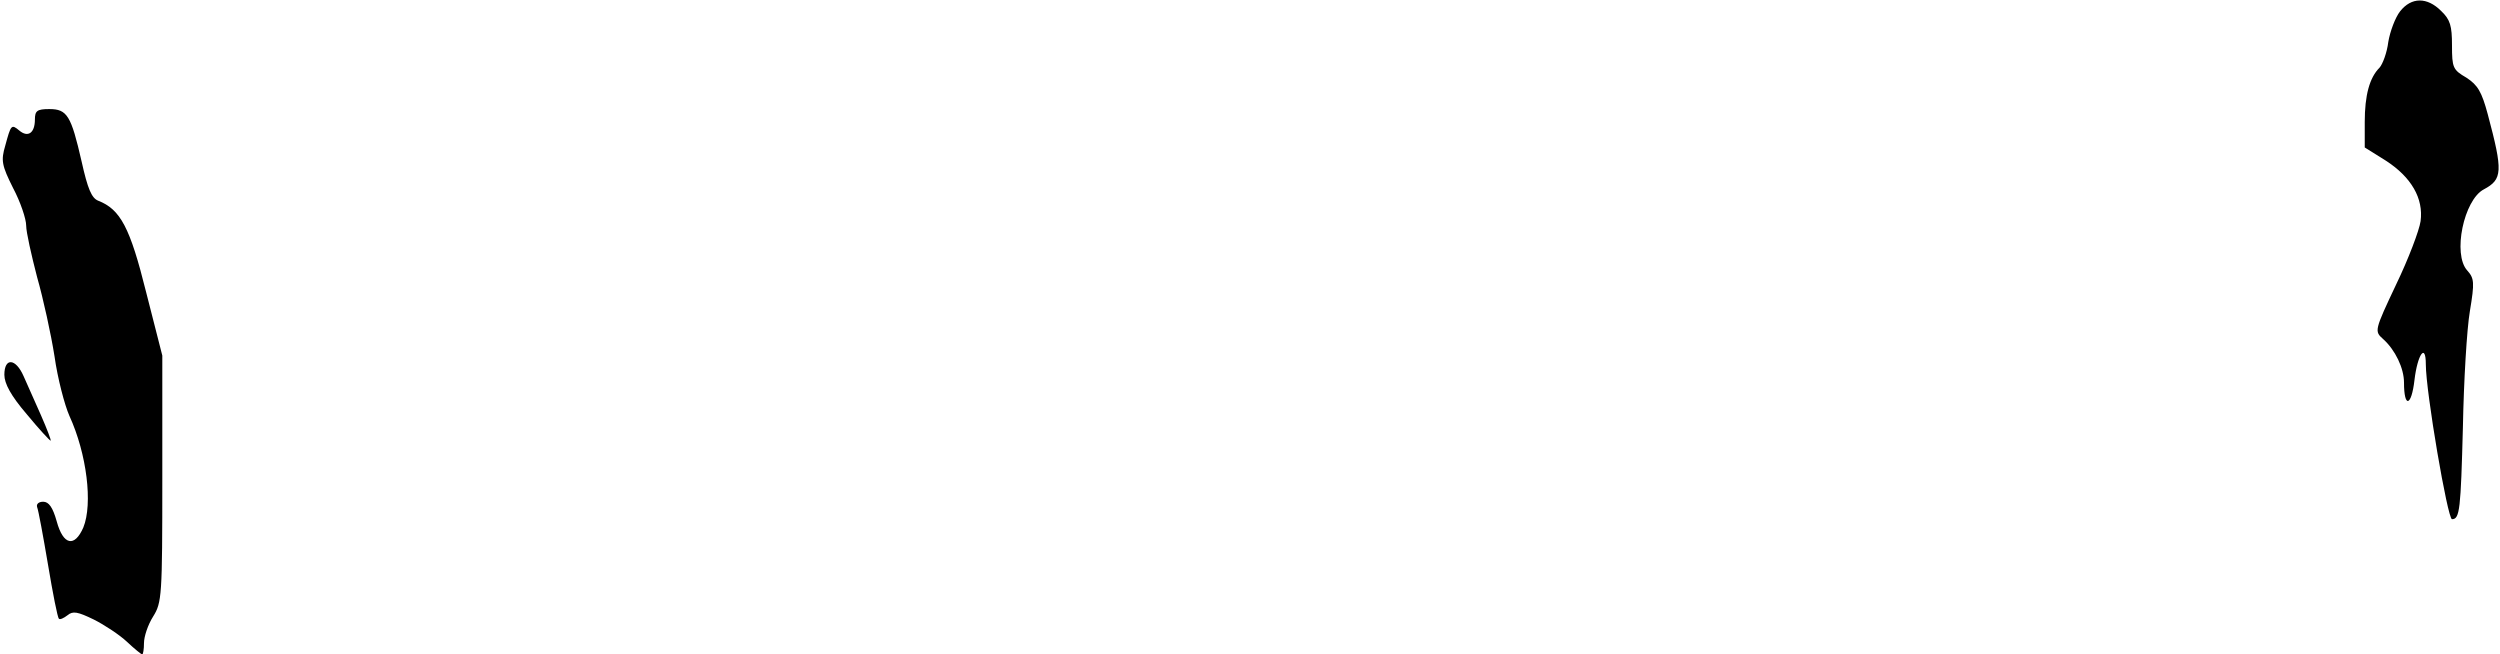 <?xml version="1.0" standalone="no"?>
<!DOCTYPE svg PUBLIC "-//W3C//DTD SVG 20010904//EN"
 "http://www.w3.org/TR/2001/REC-SVG-20010904/DTD/svg10.dtd">
<svg version="1.0" xmlns="http://www.w3.org/2000/svg"
 width="573pt" height="150pt" viewBox="0 0 573 150"
 preserveAspectRatio="xMidYMid meet">
<g transform="translate(0,150) scale(0.1,-0.1)"
fill="#000000" stroke="none">
<path fill="#000000" stroke="none" d="M5501 1474 c-11 -14 -23 -46 -27 -70
-3 -25 -13 -51 -20 -59 -23 -23 -34 -63 -34 -125 l0 -58 48 -30 c59 -38 87
-87 80 -139 -3 -21 -28 -87 -56 -145 -50 -106 -50 -107 -30 -125 28 -25 48
-67 48 -100 0 -59 17 -55 24 6 7 59 26 86 26 36 0 -63 50 -355 60 -355 18 0
20 23 25 211 2 106 9 225 16 266 11 66 10 75 -6 93 -34 37 -8 162 38 186 43
23 44 41 9 172 -14 52 -23 67 -49 84 -31 18 -33 23 -33 74 0 45 -4 59 -25 79
-32 32 -68 32 -94 -1z"/>
<path fill="#000000" stroke="none" d="M80 1226 c0 -31 -16 -42 -36 -25 -18
15 -19 13 -32 -35 -10 -34 -8 -45 18 -97 17 -32 30 -71 30 -86 0 -15 12 -68
25 -118 14 -49 32 -131 40 -182 7 -50 23 -111 34 -136 40 -87 54 -202 32 -256
-20 -46 -46 -41 -61 14 -9 32 -18 45 -31 45 -10 0 -16 -5 -14 -12 3 -7 14 -67
25 -132 11 -66 22 -122 25 -124 2 -3 11 1 20 8 12 10 23 8 60 -10 24 -12 59
-35 76 -51 17 -16 33 -29 35 -29 2 0 4 12 4 26 0 15 9 42 21 61 20 32 21 47
21 316 l0 282 -37 145 c-37 149 -59 190 -110 210 -15 6 -24 27 -38 90 -24 105
-33 120 -74 120 -28 0 -33 -4 -33 -24z"/>
<path fill="#000000" stroke="none" d="M10 641 c0 -20 15 -48 51 -90 28 -34
53 -61 55 -61 2 0 -8 26 -22 58 -14 31 -32 72 -40 90 -18 41 -44 43 -44 3z"/>
</g>
</svg>
